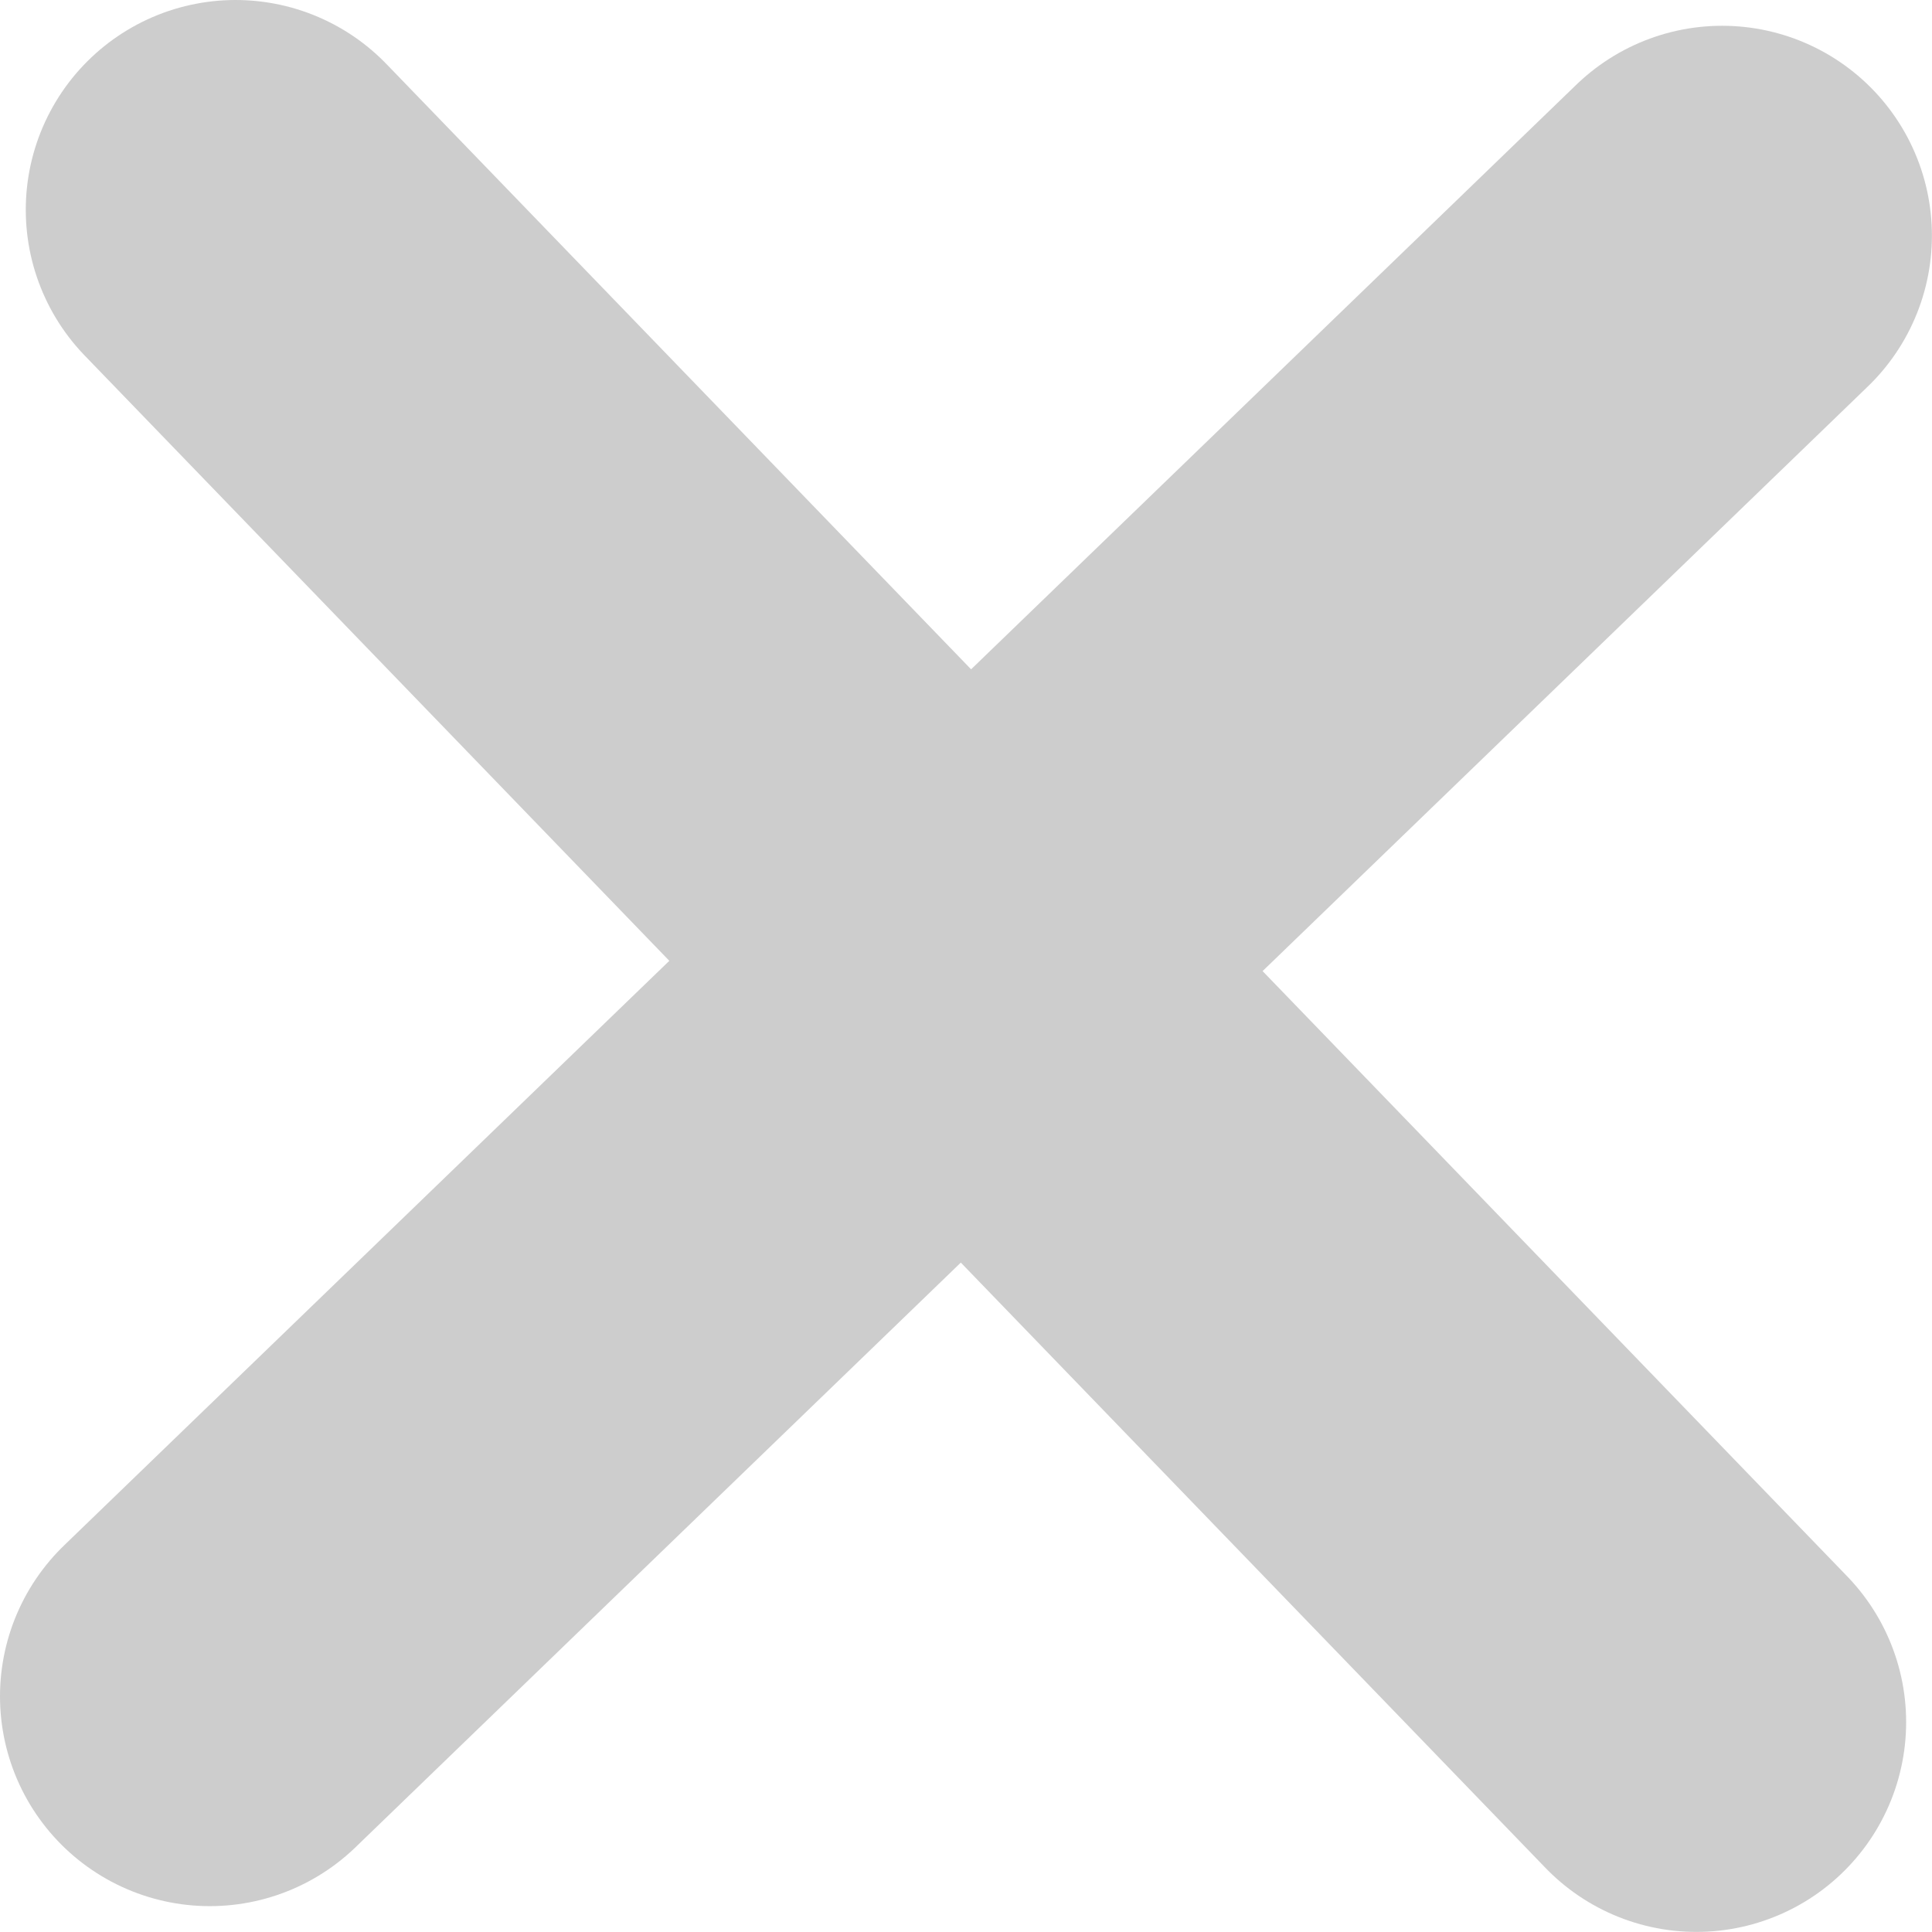 <?xml version="1.0" encoding="UTF-8" standalone="no"?>
<!-- Created with Inkscape (http://www.inkscape.org/) -->

<svg
   width="22.563mm"
   height="22.563mm"
   viewBox="0 0 22.563 22.563"
   version="1.1"
   id="svg1"
   inkscape:version="1.3 (0e150ed, 2023-07-21)"
   sodipodi:docname="close-button.svg"
   xmlns:inkscape="http://www.inkscape.org/namespaces/inkscape"
   xmlns:sodipodi="http://sodipodi.sourceforge.net/DTD/sodipodi-0.dtd"
   xmlns="http://www.w3.org/2000/svg"
   xmlns:svg="http://www.w3.org/2000/svg">
  <sodipodi:namedview
     id="namedview1"
     pagecolor="#505050"
     bordercolor="#eeeeee"
     borderopacity="1"
     inkscape:showpageshadow="0"
     inkscape:pageopacity="0"
     inkscape:pagecheckerboard="0"
     inkscape:deskcolor="#d1d1d1"
     inkscape:document-units="mm"
     inkscape:zoom="0.388319"
     inkscape:cx="21.88922"
     inkscape:cy="-3.8628035"
     inkscape:window-width="1312"
     inkscape:window-height="664"
     inkscape:window-x="50"
     inkscape:window-y="25"
     inkscape:window-maximized="0"
     inkscape:current-layer="layer1" />
  <defs
     id="defs1" />
  <g
     inkscape:label="Layer 1"
     inkscape:groupmode="layer"
     id="layer1"
     transform="translate(-93.719,-137.219)">
    <path
       style="fill:none;stroke:#cdcdcd;stroke-width:4.9;stroke-linecap:round;stroke-linejoin:miter;stroke-dasharray:none;stroke-opacity:1"
       d="M 113.831,139.97 96.169,157.03"
       id="path2"
       sodipodi:nodetypes="cc" />
    <path
       style="fill:none;stroke:#cdcdcd;stroke-width:4.9;stroke-linecap:round;stroke-linejoin:miter;stroke-dasharray:none;stroke-opacity:1"
       d="M 113.53,157.331 96.47,139.669"
       id="path2-8"
       sodipodi:nodetypes="cc"
       inkscape:transform-center-x="-23.458168"
       inkscape:transform-center-y="2.3458168" />
  </g>
</svg>
